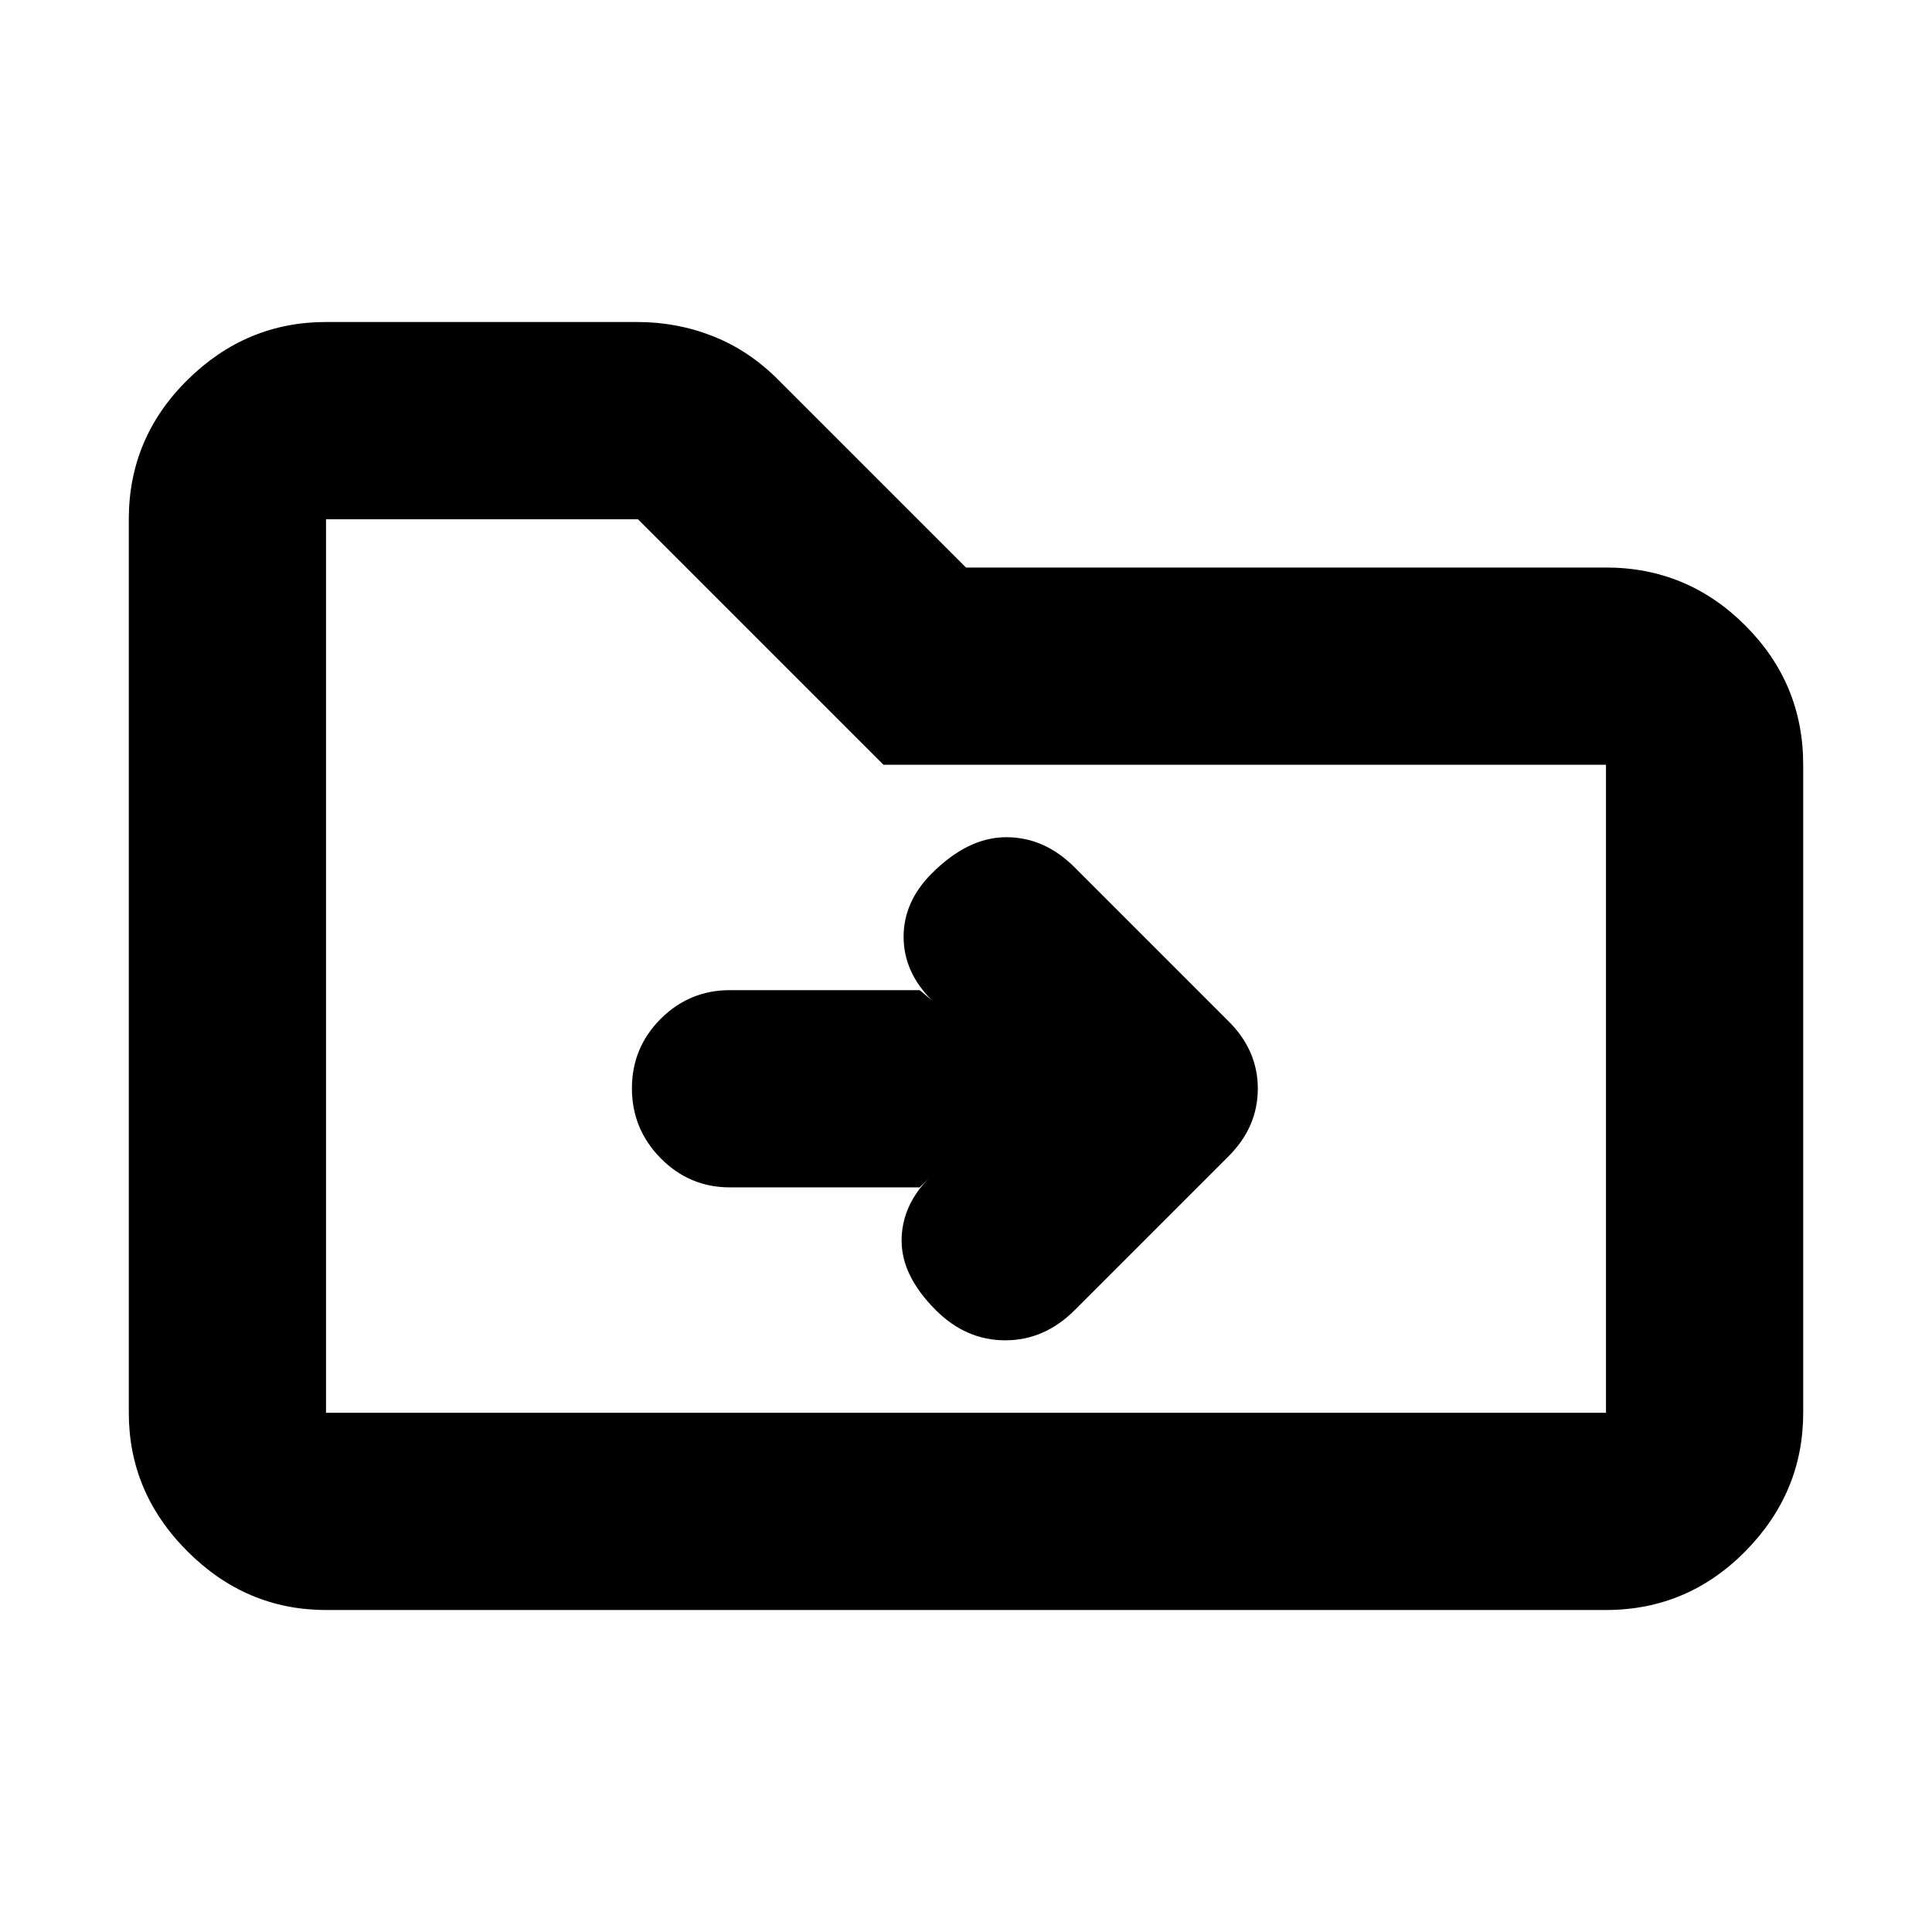 <svg xmlns="http://www.w3.org/2000/svg" height="20" viewBox="0 -960 960 960" width="20"><path d="M162-160q-39.72 0-68.86-29.14Q64-218.27 64-258v-444q0-40.42 29.14-69.21Q122.28-800 162-800h154.64q19.78 0 37.7 7.09Q372.27-785.83 387-771l93 93h318q40.42 0 69.21 28.79Q896-620.42 896-580v322q0 39.73-28.79 68.86Q838.42-160 798-160H162Zm0-98h636v-322H439L317-702H162v444Zm0 0v-444 444Zm295-112 5-5q-14 14-14 31.5t17 34.5q15 15 34.5 15t34.5-15l76.23-76.23Q625-399.82 625-419.09T610-453l-76-76q-15-15-34-15t-37 18q-14 14-14 31.5t14 31.5l-6-5h-94.29q-20.17 0-34.44 14.29Q314-439.42 314-419.21t14.27 34.71q14.27 14.5 34.44 14.5H457Z"/></svg>